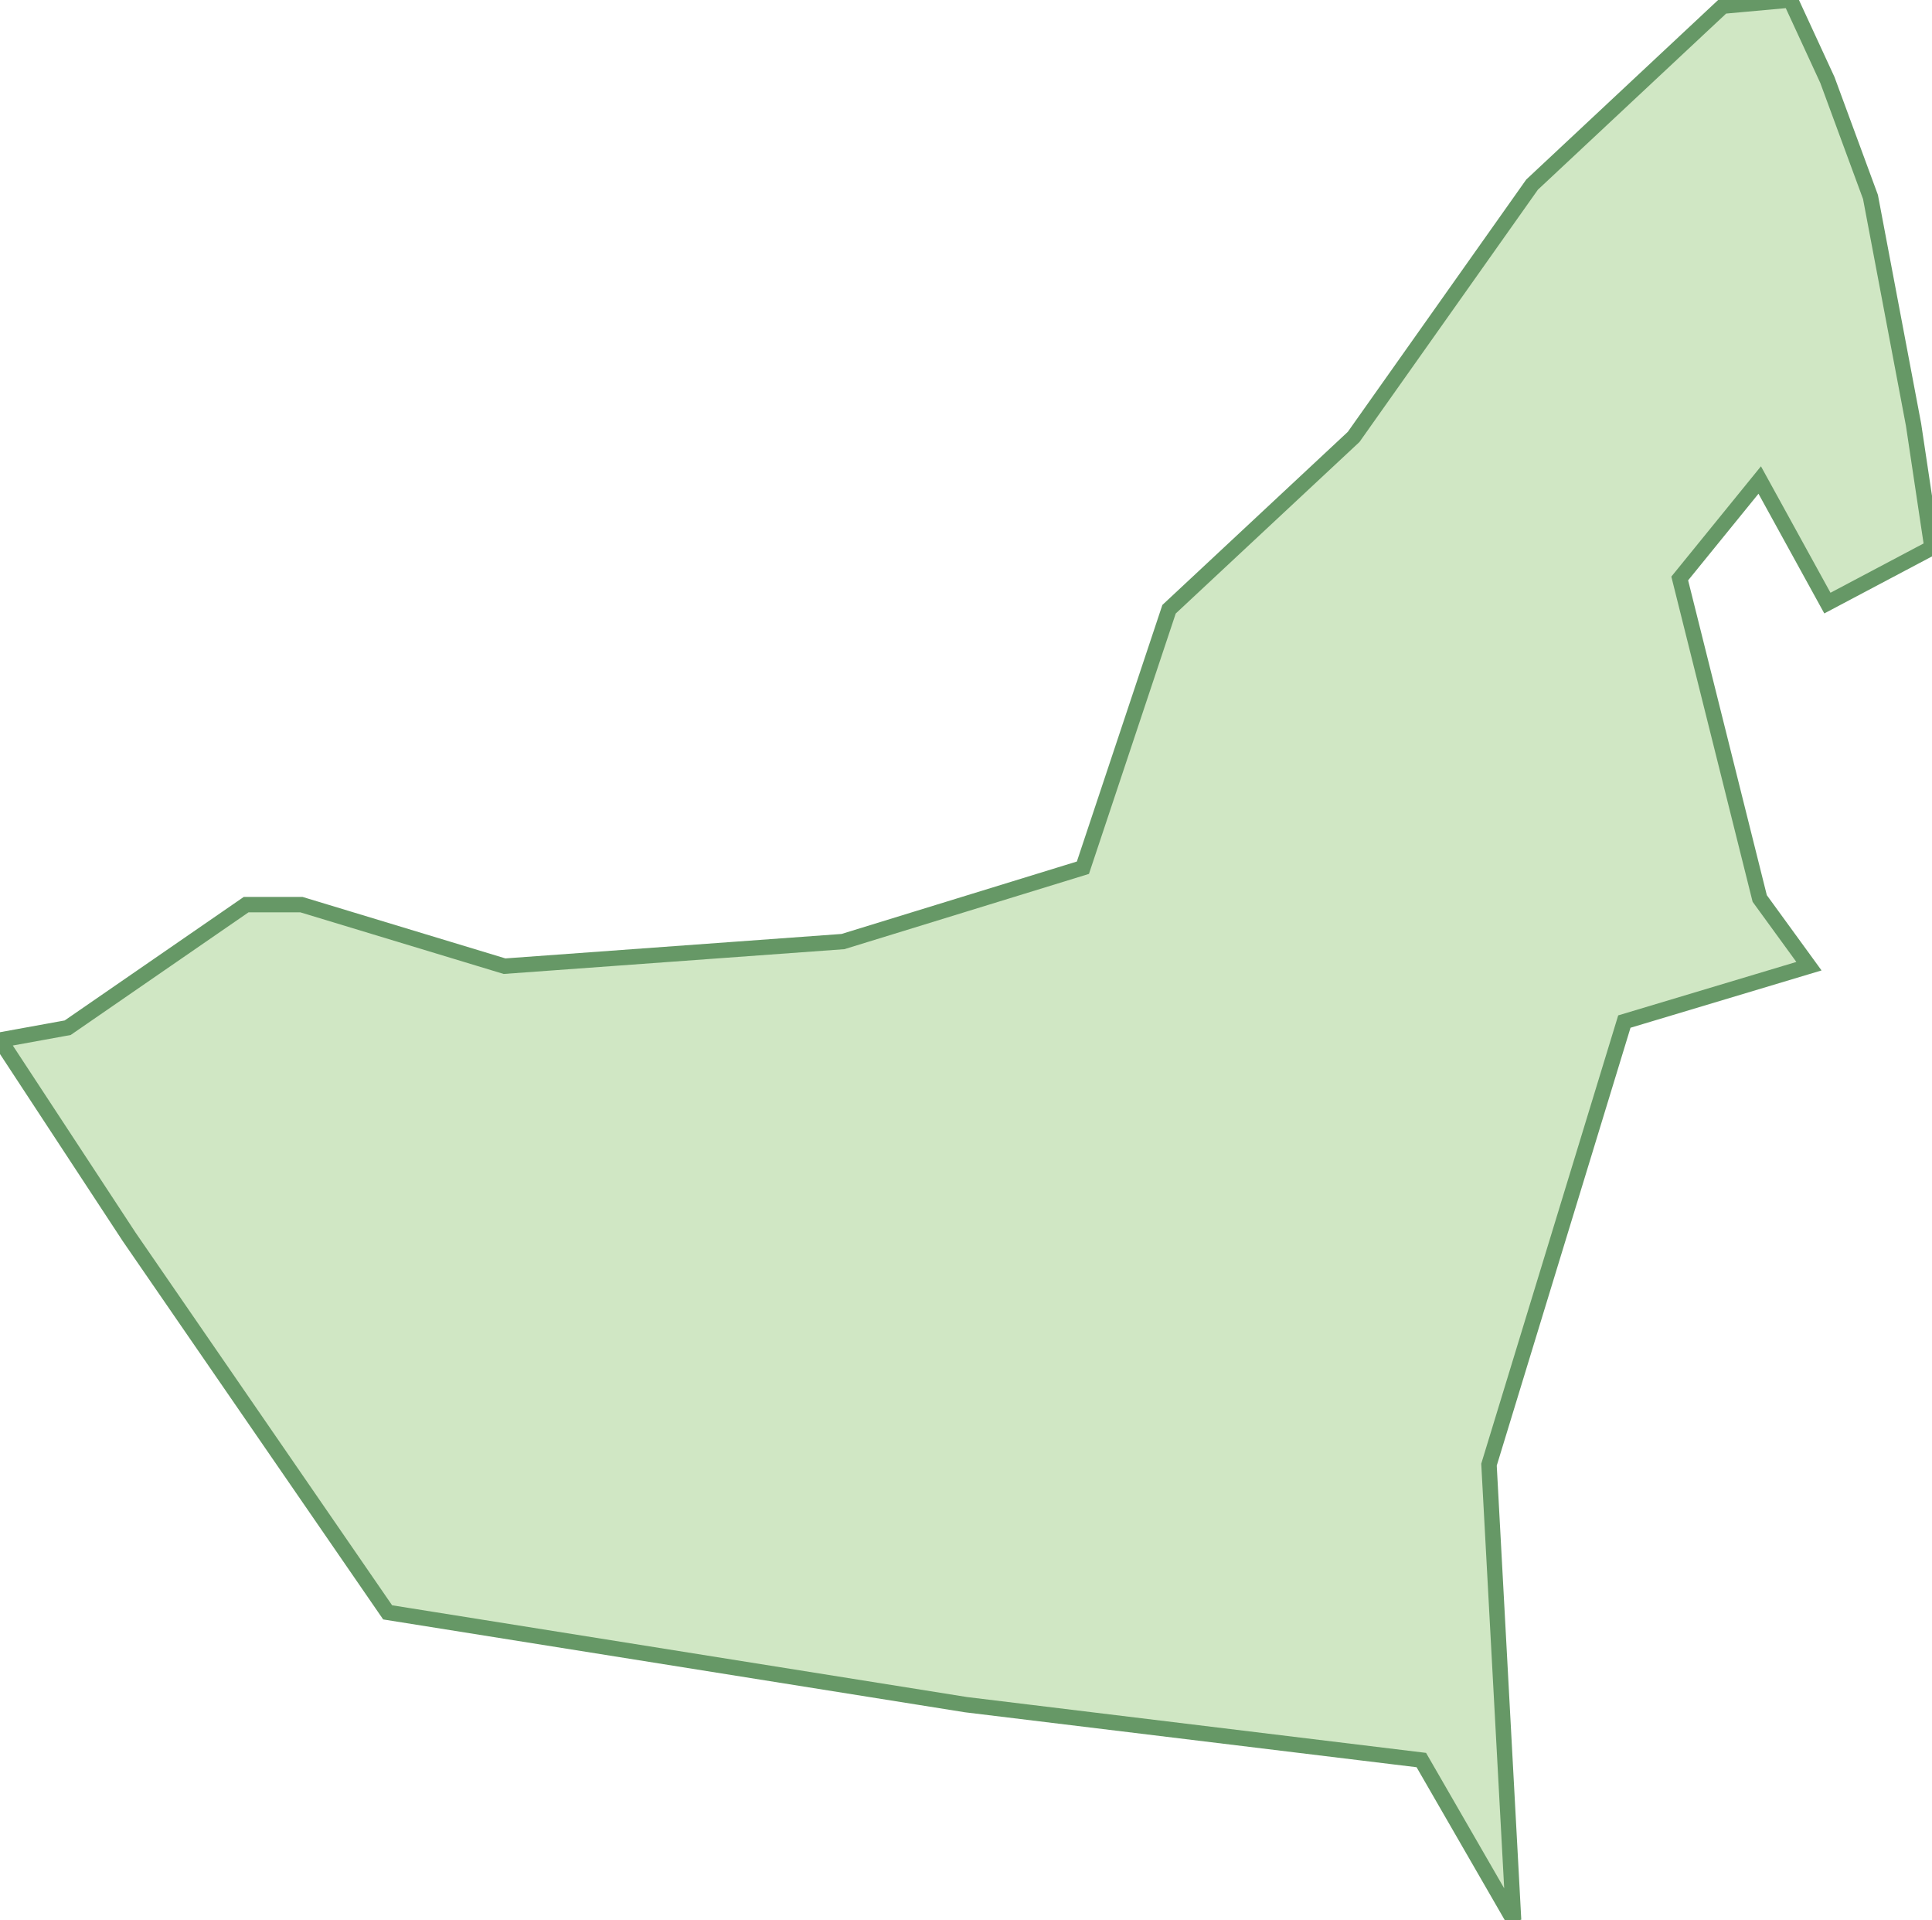 <svg xmlns="http://www.w3.org/2000/svg" version="1.0" viewBox="0 0 31.4 31.2"><switch><g><path fill="#D0E7C4" stroke="#669866" stroke-width=".25" d="M30.4 3.2l-.7-1.9-.6-1.3-1.1.1L24.9 3 22 7.1l-3 2.8-1.4 4.2-3.9 1.2-5.5.4-3.3-1H4l-2.9 2-1.1.2 2.1 3.2 4.2 6.1 9.4 1.5 7.4.9 1.5 2.6-.4-7.4 2.2-7.2 3-.9-.8-1.1-1.3-5.2 1.3-1.6 1.1 2 1.7-.9-.3-2z"/></g></switch></svg>
